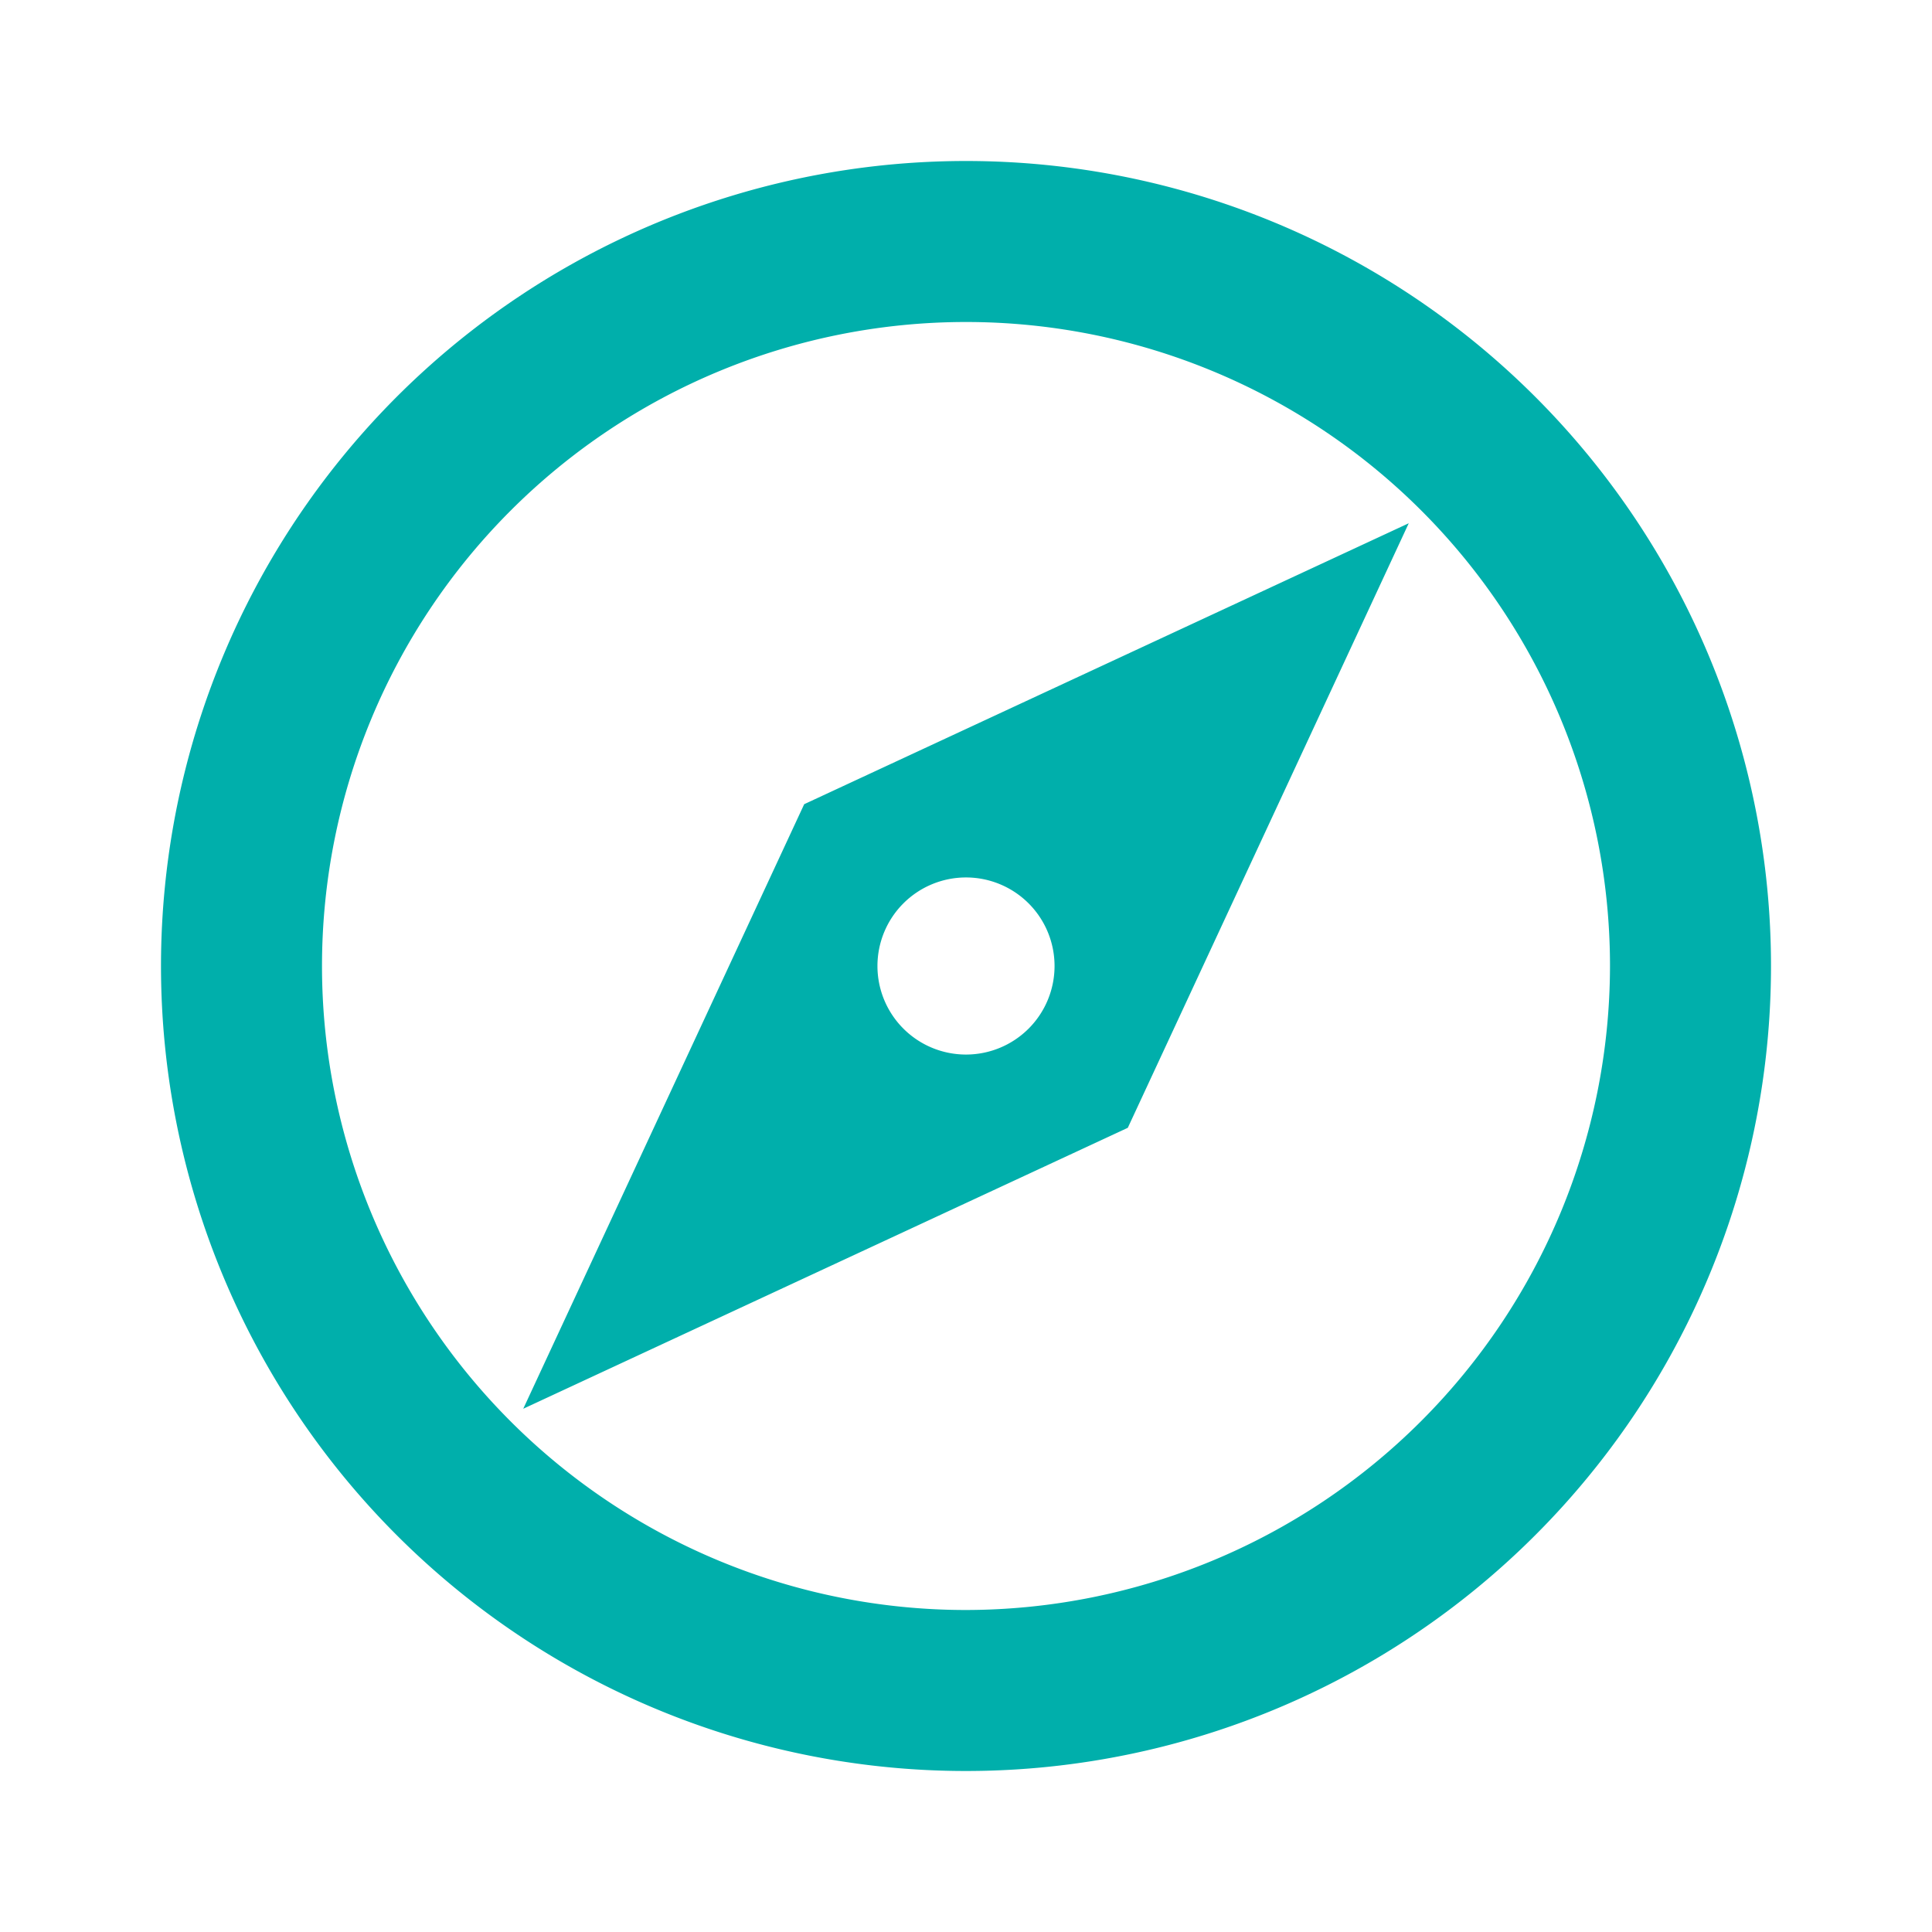 <svg xmlns="http://www.w3.org/2000/svg" width="24" height="24" viewBox="0 0 24 24"><defs><style>.a{fill:none;}.b{fill:#00afab;}</style></defs><path class="a" d="M0,0H24V24H0Z"/><path class="b" d="M12,2A10,10,0,1,0,22,12,10,10,0,0,0,12,2Zm0,18a8,8,0,1,1,8-8A8.011,8.011,0,0,1,12,20ZM6.5,17.5l7.51-3.49L17.5,6.5,9.99,9.99ZM12,10.9A1.1,1.1,0,1,1,10.9,12,1.1,1.1,0,0,1,12,10.9Z"/></svg>